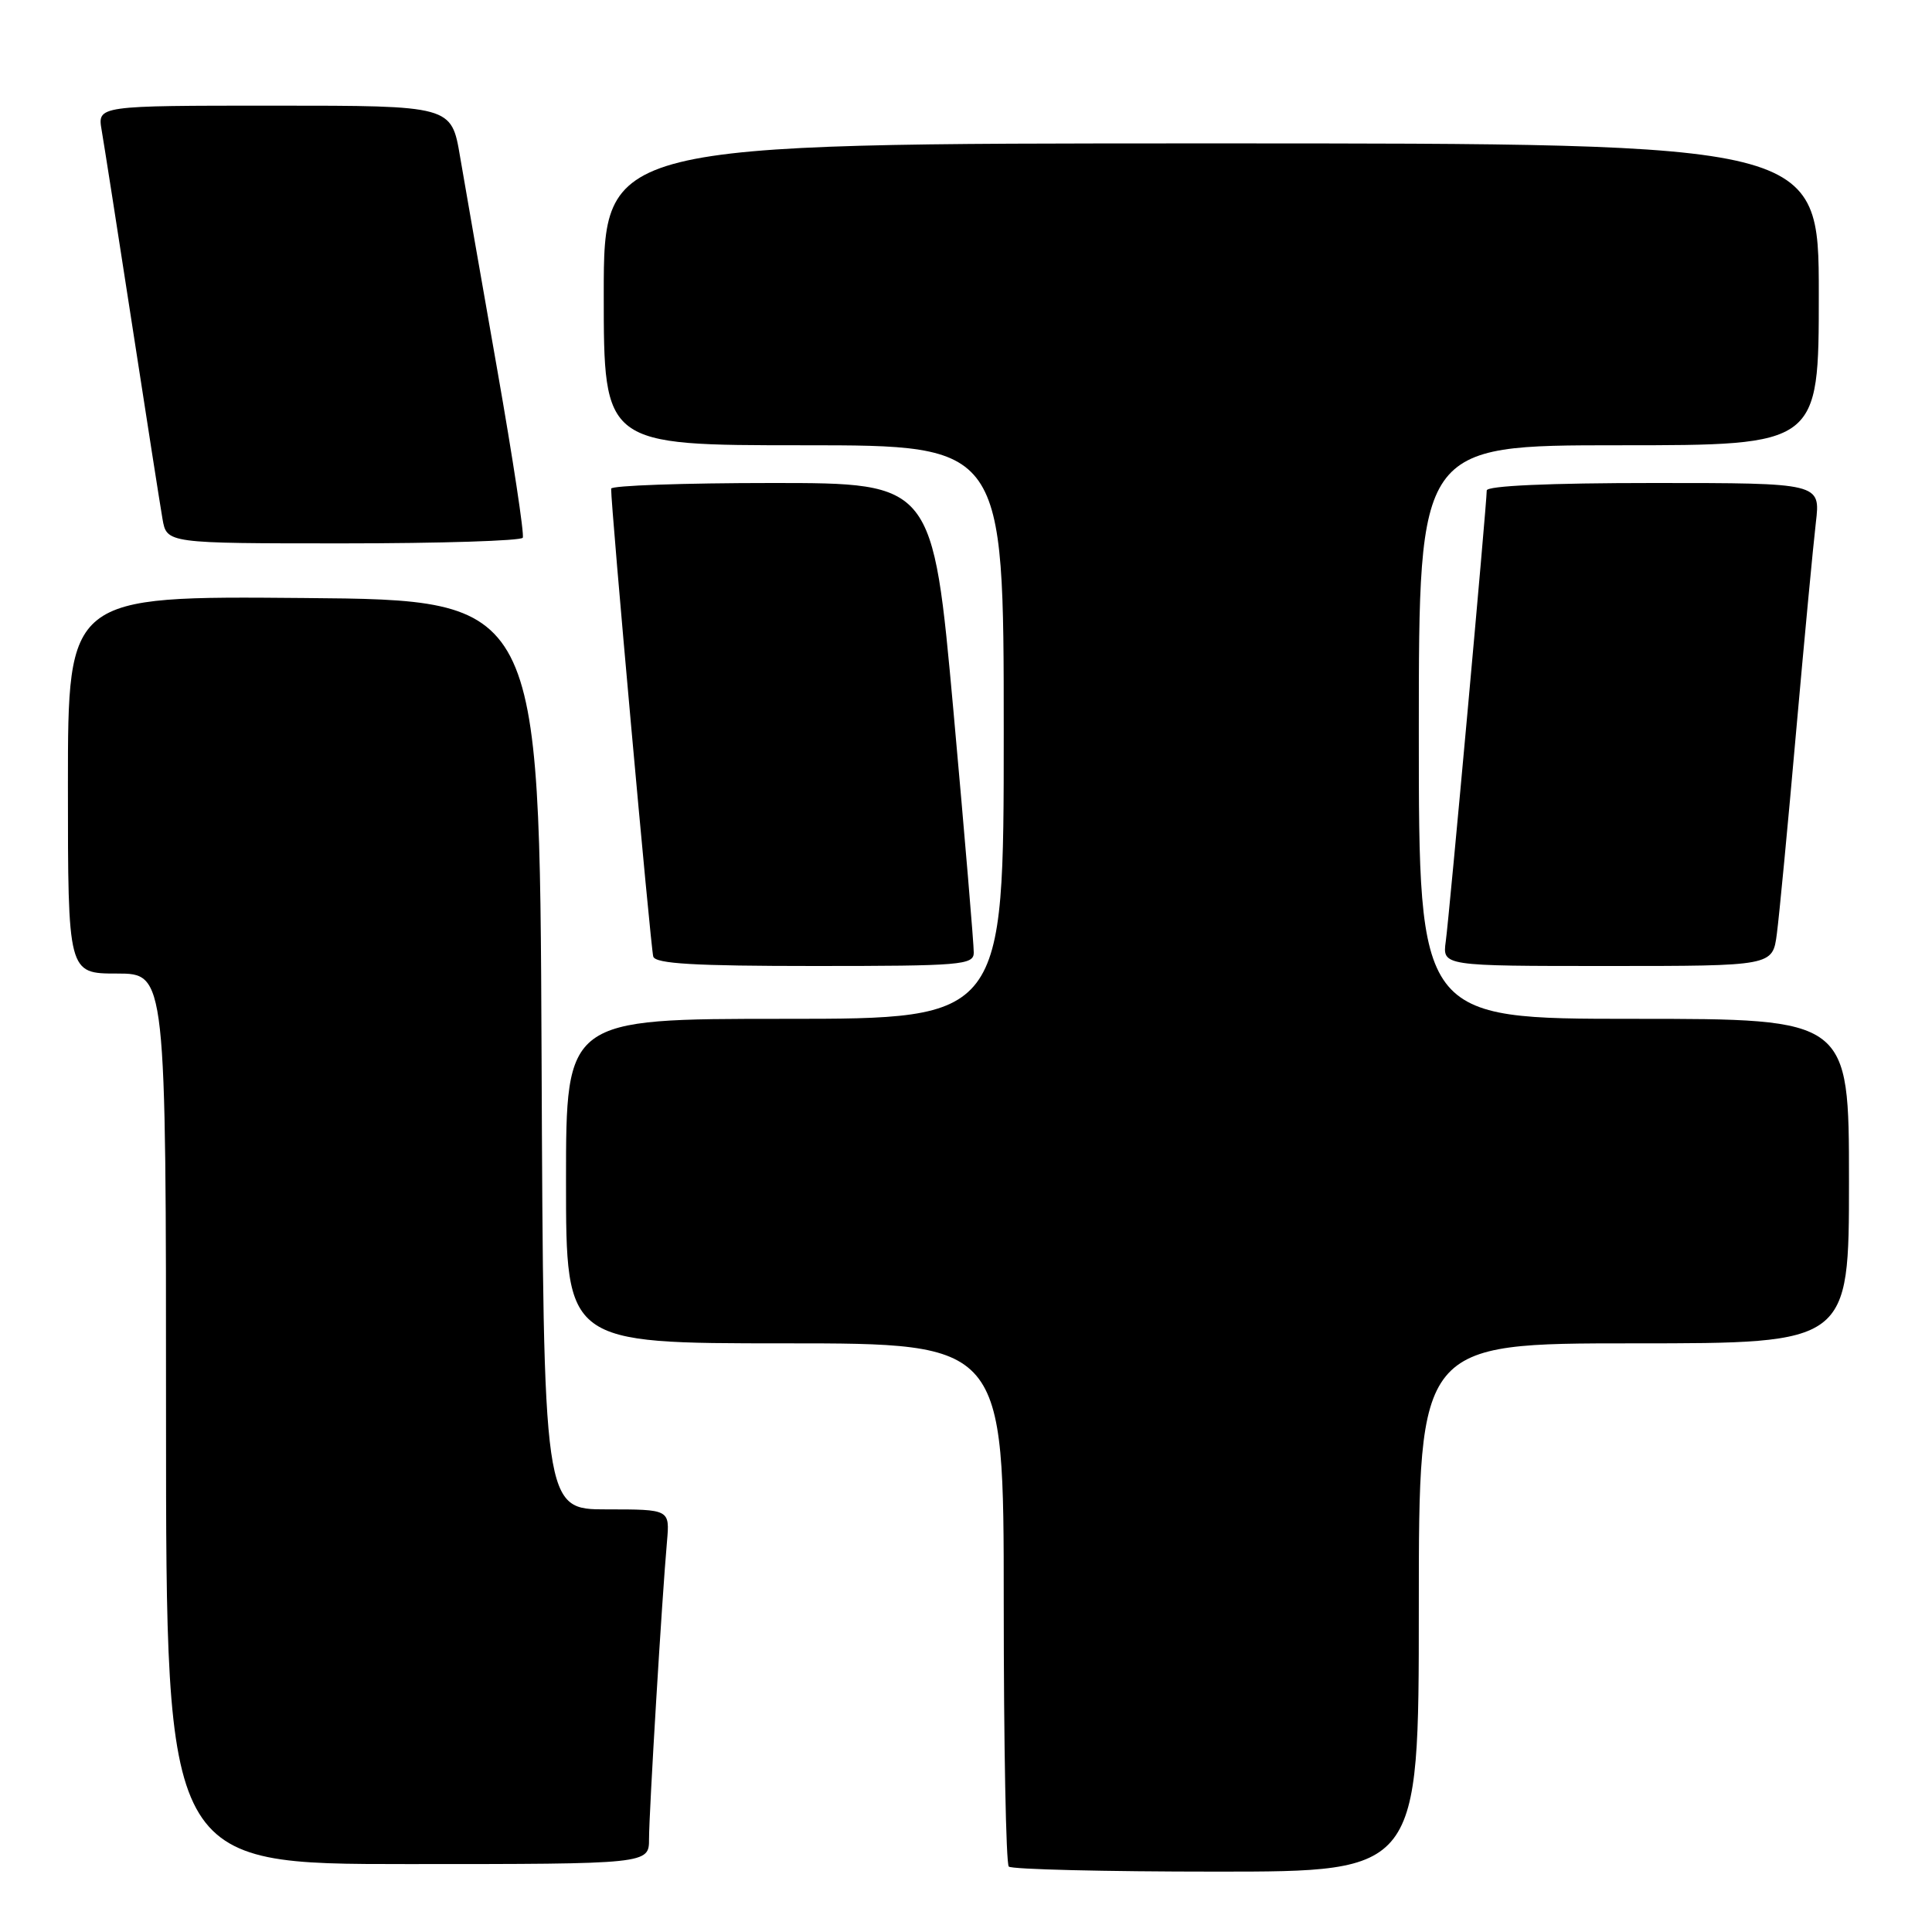 <?xml version="1.0" encoding="UTF-8" standalone="no"?>
<!DOCTYPE svg PUBLIC "-//W3C//DTD SVG 1.1//EN" "http://www.w3.org/Graphics/SVG/1.1/DTD/svg11.dtd" >
<svg xmlns="http://www.w3.org/2000/svg" xmlns:xlink="http://www.w3.org/1999/xlink" version="1.1" viewBox="0 0 256 256">
 <g >
 <path fill="currentColor"
d=" M 188.00 213.00 C 188.00 178.00 188.00 178.00 216.50 178.00 C 245.00 178.00 245.00 178.00 245.00 156.50 C 245.00 135.00 245.00 135.00 216.50 135.00 C 188.00 135.00 188.00 135.00 188.00 97.00 C 188.00 59.00 188.00 59.00 214.50 59.00 C 241.00 59.00 241.00 59.00 241.00 39.00 C 241.00 19.00 241.00 19.00 160.50 19.00 C 80.00 19.00 80.00 19.00 80.00 39.00 C 80.00 59.00 80.00 59.00 106.50 59.00 C 133.00 59.00 133.00 59.00 133.00 97.00 C 133.00 135.00 133.00 135.00 104.00 135.00 C 75.00 135.00 75.00 135.00 75.00 156.50 C 75.00 178.00 75.00 178.00 104.00 178.00 C 133.00 178.00 133.00 178.00 133.00 212.33 C 133.00 231.22 133.30 246.97 133.67 247.33 C 134.03 247.70 146.41 248.00 161.17 248.00 C 188.00 248.00 188.00 248.00 188.00 213.00 Z  M 86.00 243.66 C 86.00 240.17 87.72 211.64 88.38 204.25 C 88.75 200.00 88.75 200.00 80.38 200.00 C 72.02 200.00 72.02 200.00 71.76 139.75 C 71.50 79.50 71.50 79.50 40.25 79.24 C 9.00 78.97 9.00 78.97 9.00 103.99 C 9.00 129.00 9.00 129.00 15.50 129.00 C 22.00 129.00 22.00 129.00 22.00 188.00 C 22.00 247.00 22.00 247.00 54.00 247.00 C 86.00 247.00 86.00 247.00 86.00 243.66 Z  M 129.03 126.25 C 129.05 125.29 127.84 110.89 126.34 94.25 C 123.60 64.00 123.60 64.00 102.30 64.00 C 90.59 64.00 80.99 64.34 80.98 64.75 C 80.91 66.67 86.22 125.65 86.56 126.75 C 86.85 127.70 92.01 128.00 107.97 128.00 C 127.32 128.00 129.00 127.86 129.03 126.25 Z  M 235.44 123.75 C 235.75 121.41 236.90 109.38 237.99 97.00 C 239.09 84.62 240.27 72.14 240.61 69.25 C 241.23 64.00 241.23 64.00 219.12 64.00 C 205.25 64.00 197.00 64.37 197.00 64.99 C 197.00 66.73 192.04 121.39 191.57 124.75 C 191.13 128.00 191.13 128.00 213.00 128.00 C 234.88 128.00 234.88 128.00 235.44 123.75 Z  M 69.27 71.25 C 69.49 70.84 67.97 60.83 65.89 49.00 C 63.81 37.17 61.59 24.46 60.96 20.75 C 59.82 14.00 59.82 14.00 36.36 14.00 C 12.91 14.00 12.91 14.00 13.47 17.25 C 13.78 19.04 15.59 30.62 17.50 43.00 C 19.41 55.38 21.22 66.96 21.53 68.75 C 22.09 72.00 22.09 72.00 45.49 72.00 C 58.35 72.00 69.06 71.66 69.27 71.25 Z "/>
</g>
</svg>